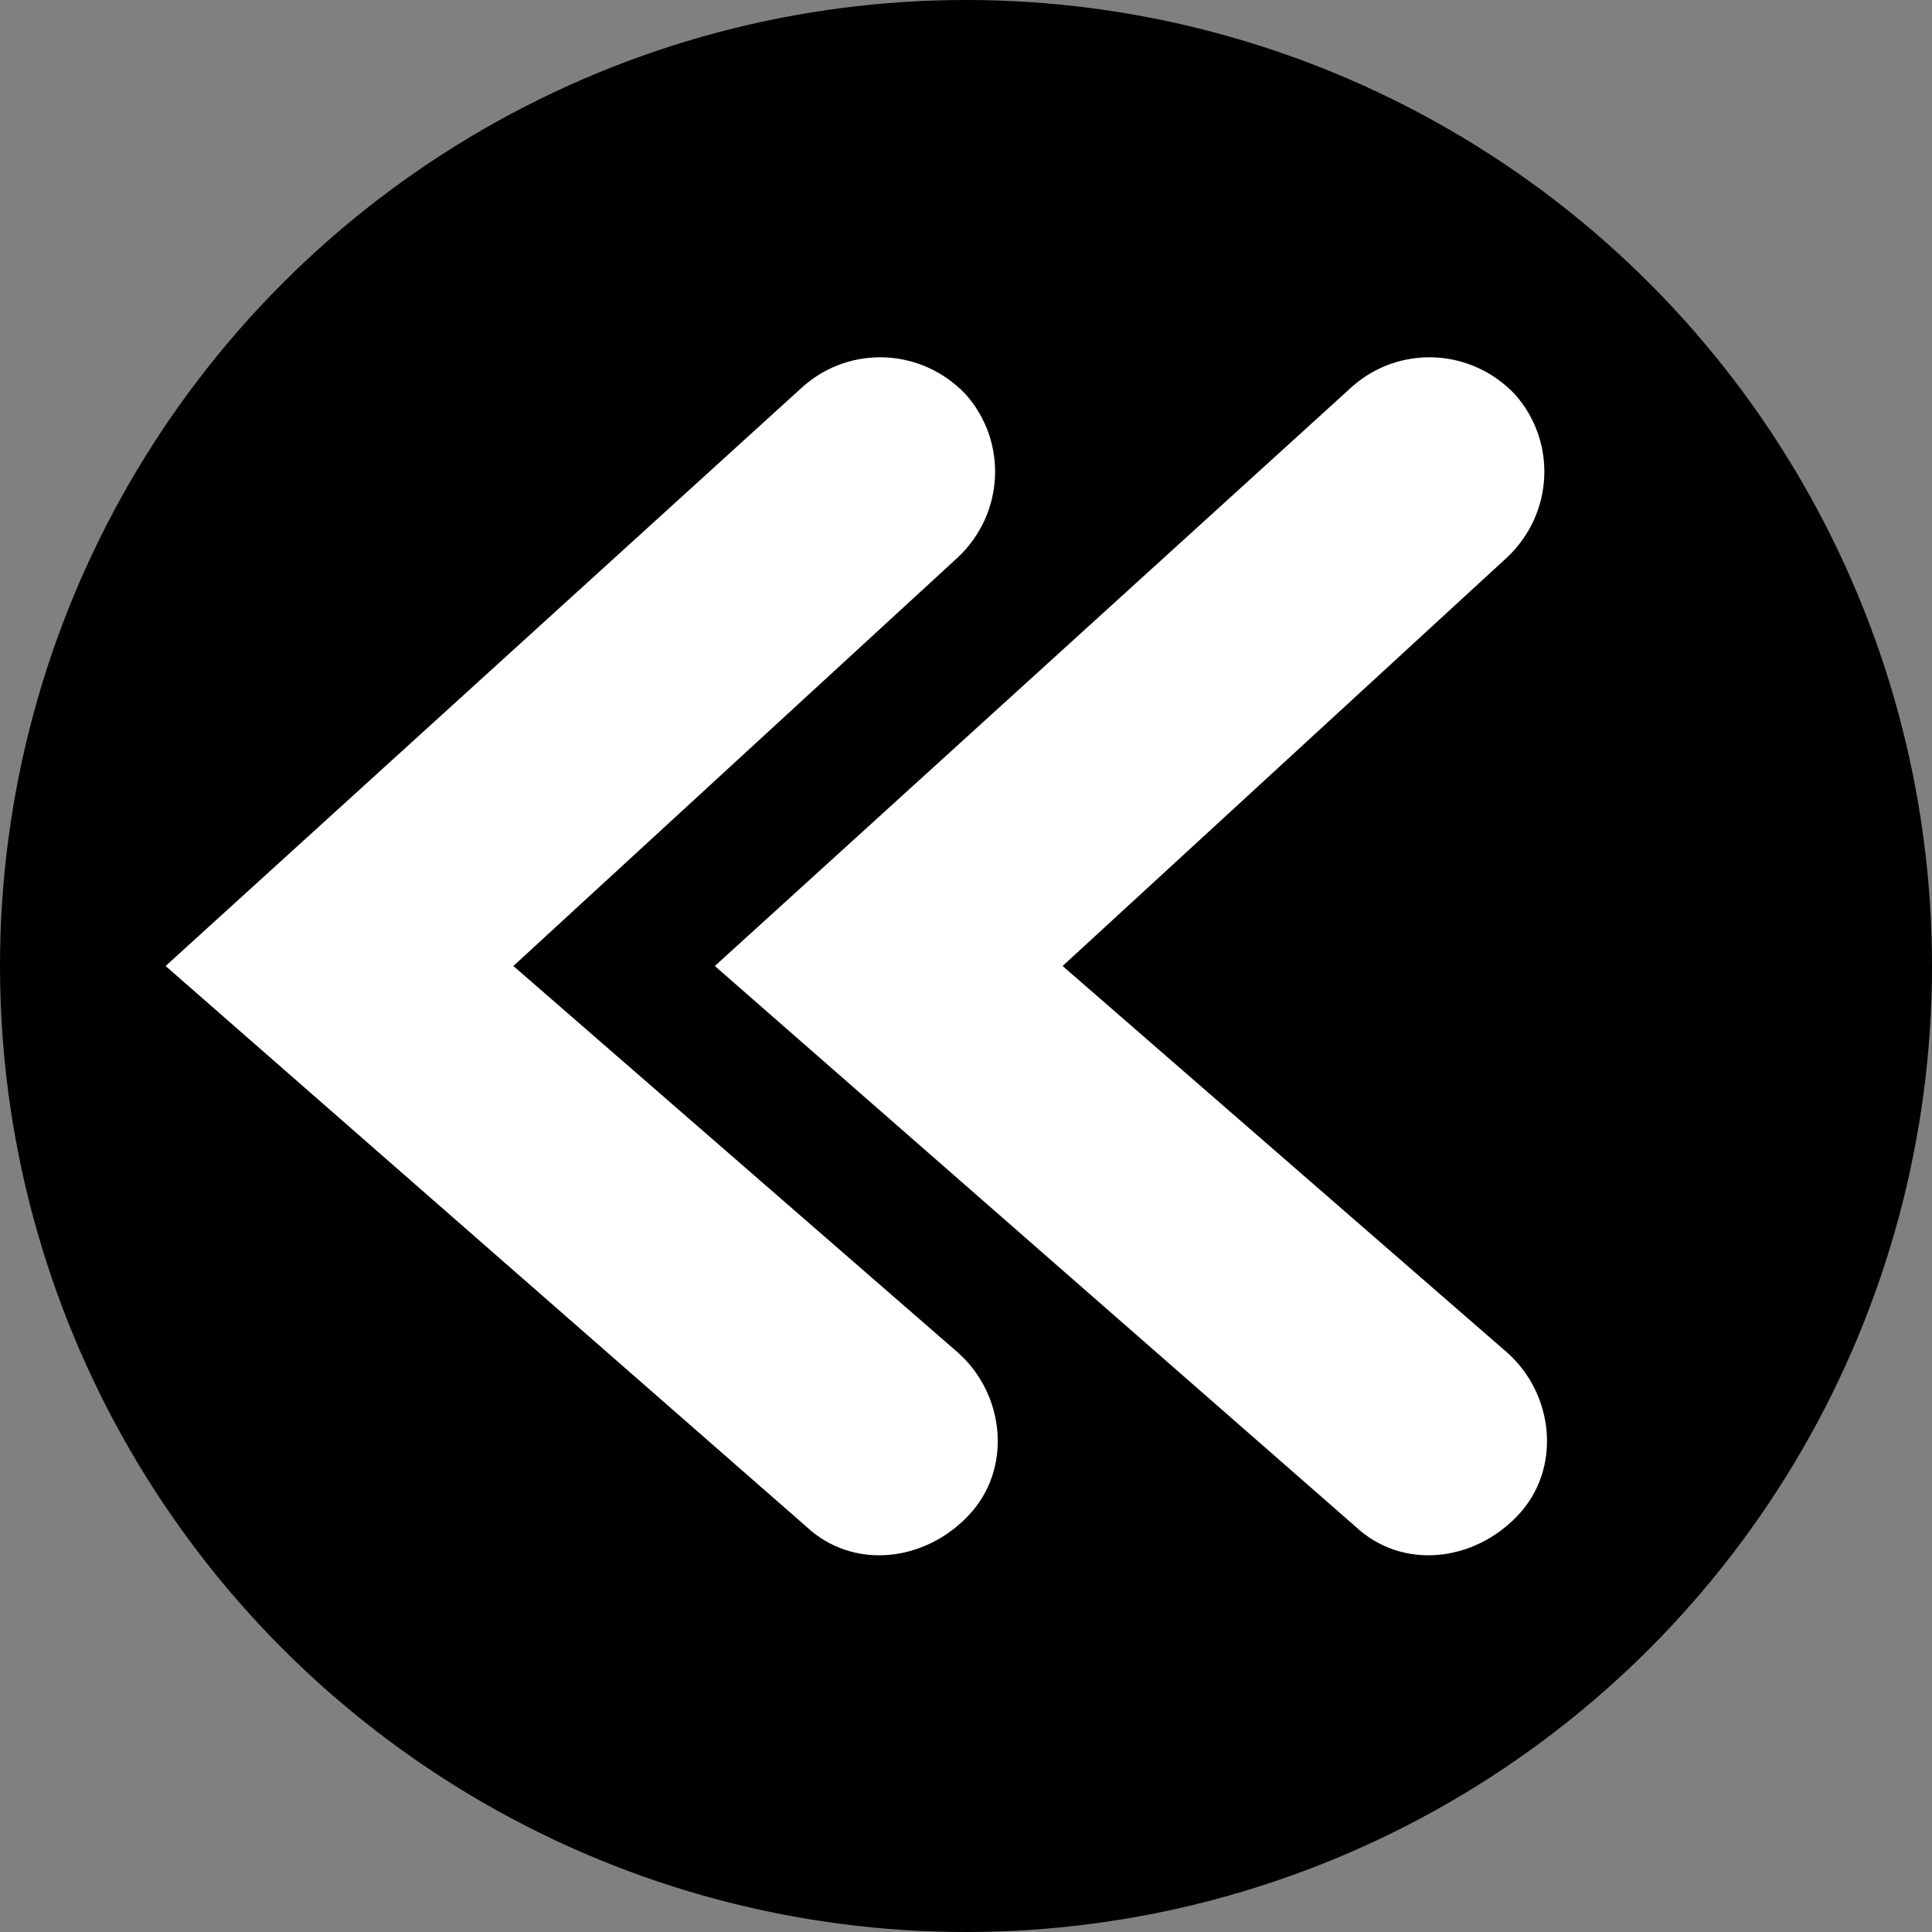 <svg xmlns="http://www.w3.org/2000/svg" viewBox="0 0 70 70" role="presentation" focusable="false" class="svg-double-left">
    <rect x="0" y="0" width="70" height="70" fill="#808080" stroke="none"/>
    <circle cx="35" cy="35" r="35"/>
    <path fill="#FFFFFF" d="M25.9,35L49,14c1.7-1.5,4.3-1.4,5.9,0.3c1.5,1.7,1.4,4.3-0.3,5.9L38.5,35l16.1,14 c1.7,1.5,2,4.2,0.4,5.9s-4.2,2-5.9,0.4L25.9,35z"/>
    <path fill="#FFFFFF" d="M6,35l23.1-21c1.7-1.5,4.3-1.4,5.9,0.3c1.5,1.7,1.4,4.3-0.3,5.9L18.6,35l16.1,14 c1.7,1.5,2,4.2,0.4,5.9s-4.2,2-5.9,0.4L6,35z"/>
</svg>
